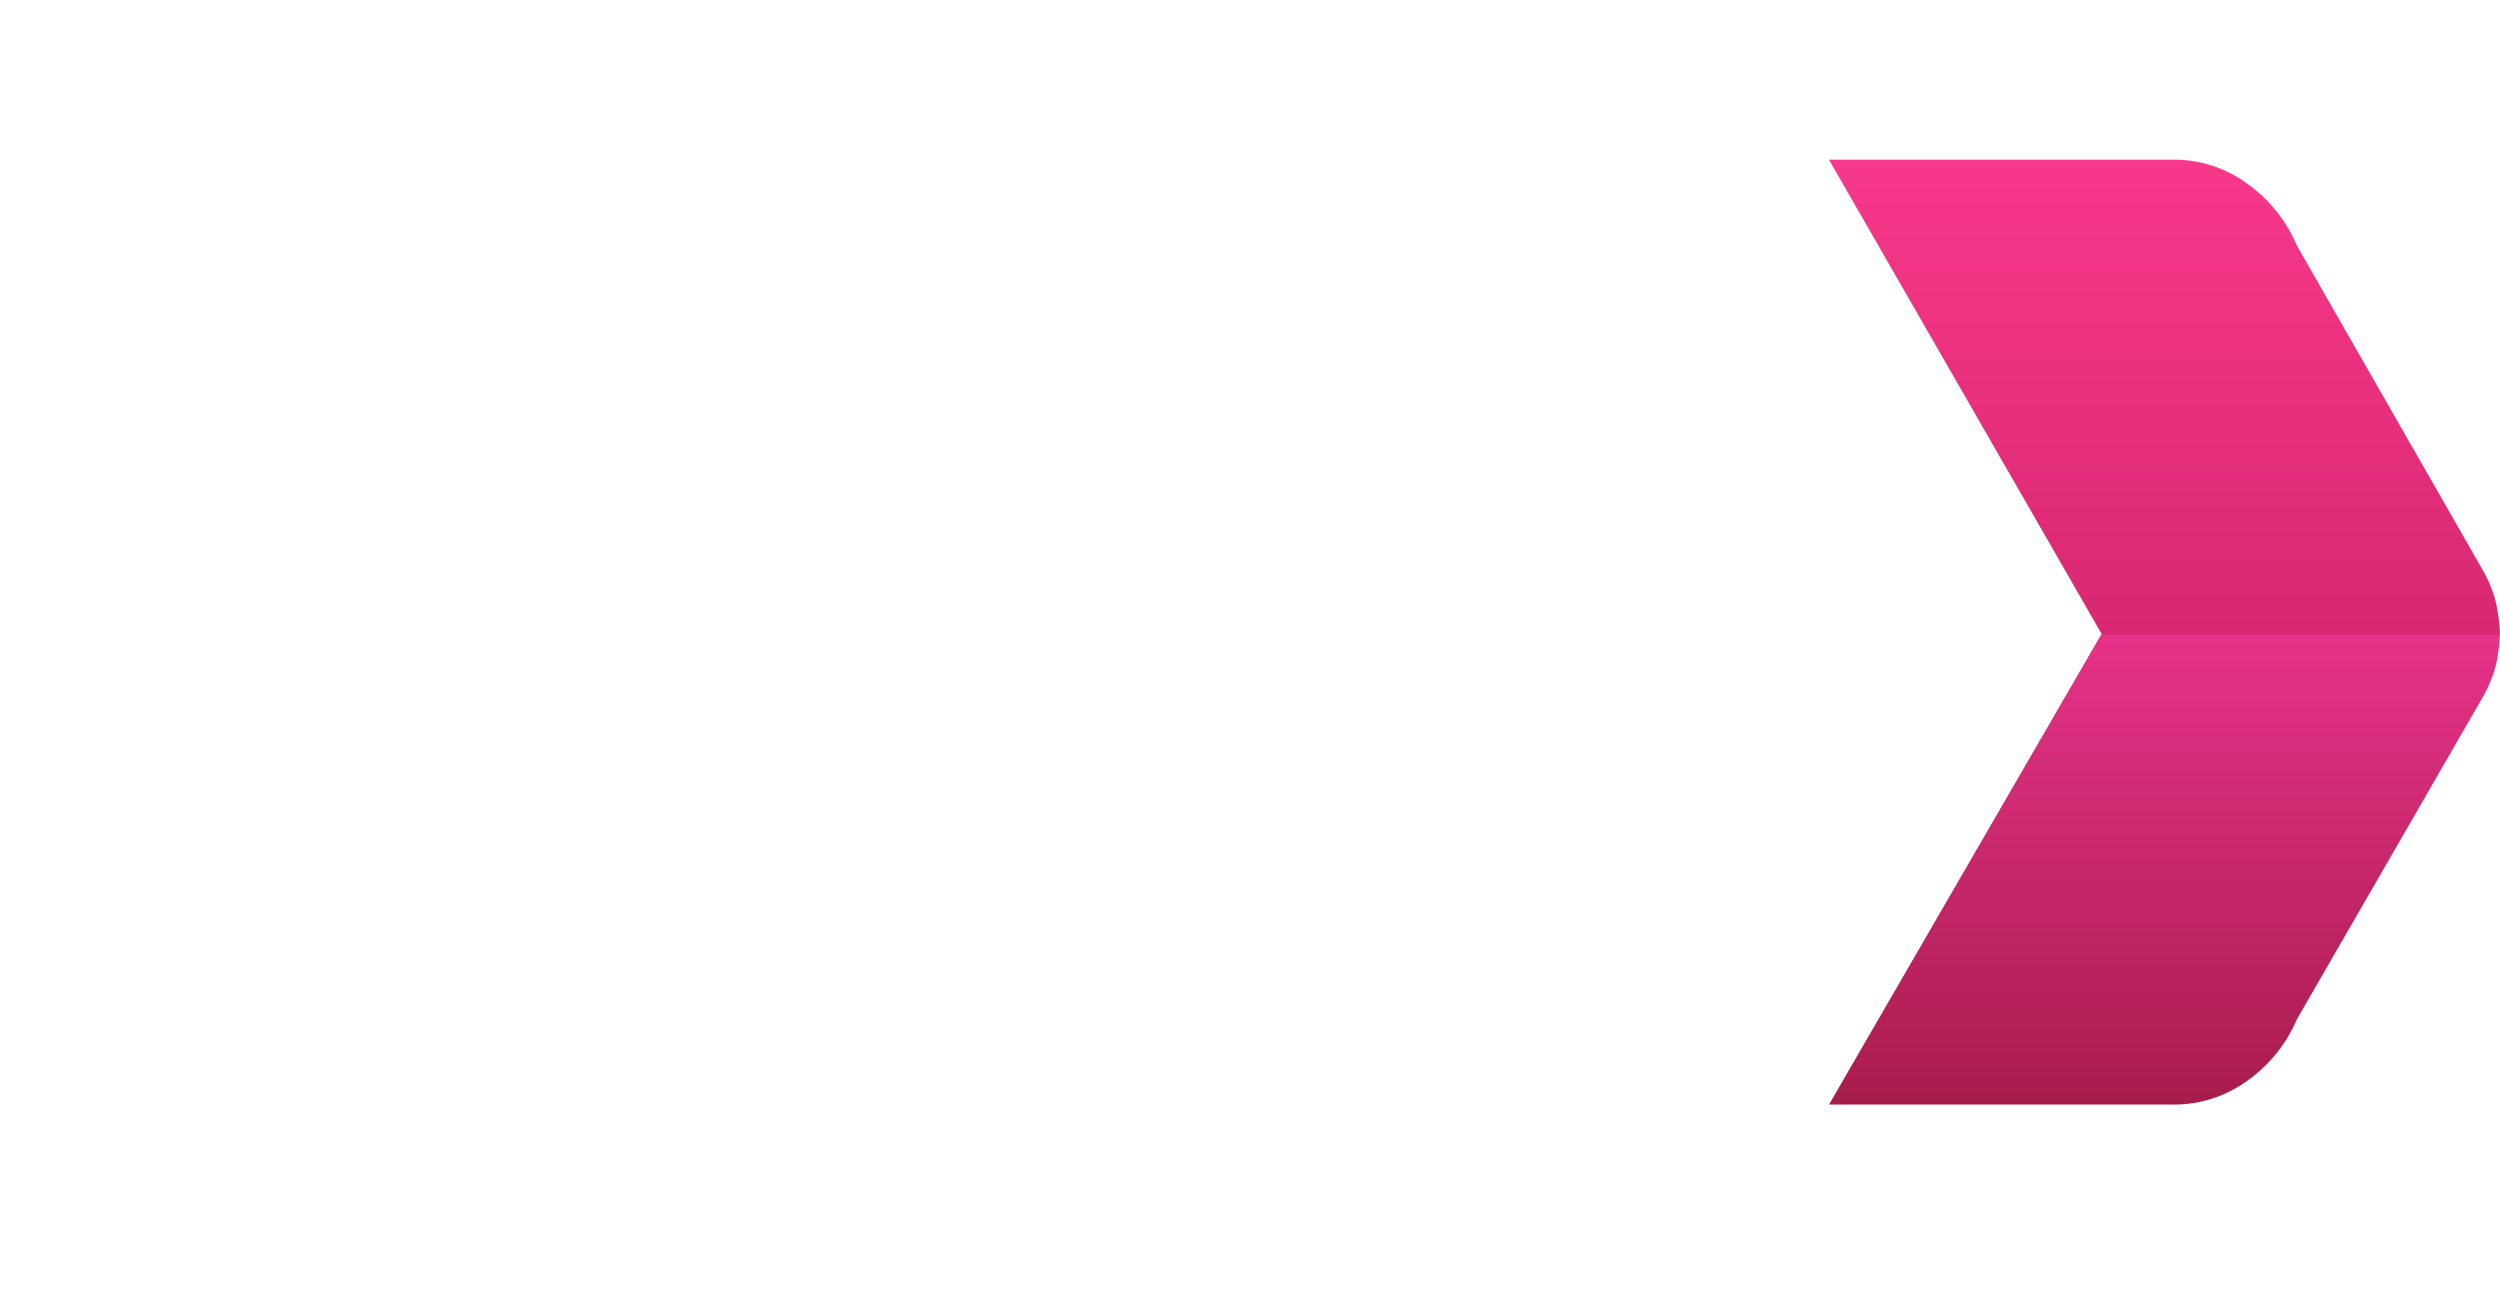 <svg xmlns="http://www.w3.org/2000/svg" xmlns:xlink="http://www.w3.org/1999/xlink" width="321.105" height="166.4" viewBox="0 0 321.105 166.4"><defs><filter id="a" x="0" y="0" width="294.482" height="166.4" filterUnits="userSpaceOnUse"><feOffset dx="2" dy="2" input="SourceAlpha"/><feGaussianBlur stdDeviation="7.5" result="b"/><feFlood flood-opacity="0.149"/><feComposite operator="in" in2="b"/><feComposite in="SourceGraphic"/></filter><linearGradient id="c" x1="0.5" x2="0.5" y2="1" gradientUnits="objectBoundingBox"><stop offset="0" stop-color="#e63289"/><stop offset="1" stop-color="#a81c4d"/></linearGradient><linearGradient id="d" x1="0.5" y1="1" x2="0.5" gradientUnits="objectBoundingBox"><stop offset="0" stop-color="#d82871"/><stop offset="1" stop-color="#f8388b"/></linearGradient></defs><g transform="translate(-1128.5 -1291.5)"><g transform="matrix(1, 0, 0, 1, 1128.5, 1291.5)" filter="url(#a)"><path d="M316.283,200.563H143.8a16.739,16.739,0,0,1-14.5-8.393L104,148.255a16.824,16.824,0,0,1,0-16.785L129.3,87.556a16.739,16.739,0,0,1,14.5-8.393H316.283l34.959,60.7Z" transform="translate(-81.26 -58.66)" fill="#fff"/></g><path d="M2580.107,1374.821l-35.061,60.551h44.227a15.919,15.919,0,0,0,9.169-2.828,18.588,18.588,0,0,0,6.685-8.1l24.025-41.64a16.625,16.625,0,0,0,1.5-3.688,21.948,21.948,0,0,0,.575-4.293Z" transform="translate(-1181.625 -2)" fill="url(#c)"/><path d="M2580.107,1435.821l-35.061-60.989h44.227a15.831,15.831,0,0,1,9.169,2.849,18.707,18.707,0,0,1,6.685,8.161l24.025,41.941a16.81,16.81,0,0,1,1.5,3.714,22.258,22.258,0,0,1,.575,4.324Z" transform="translate(-1181.625 -62.821)" fill="url(#d)"/></g></svg>
